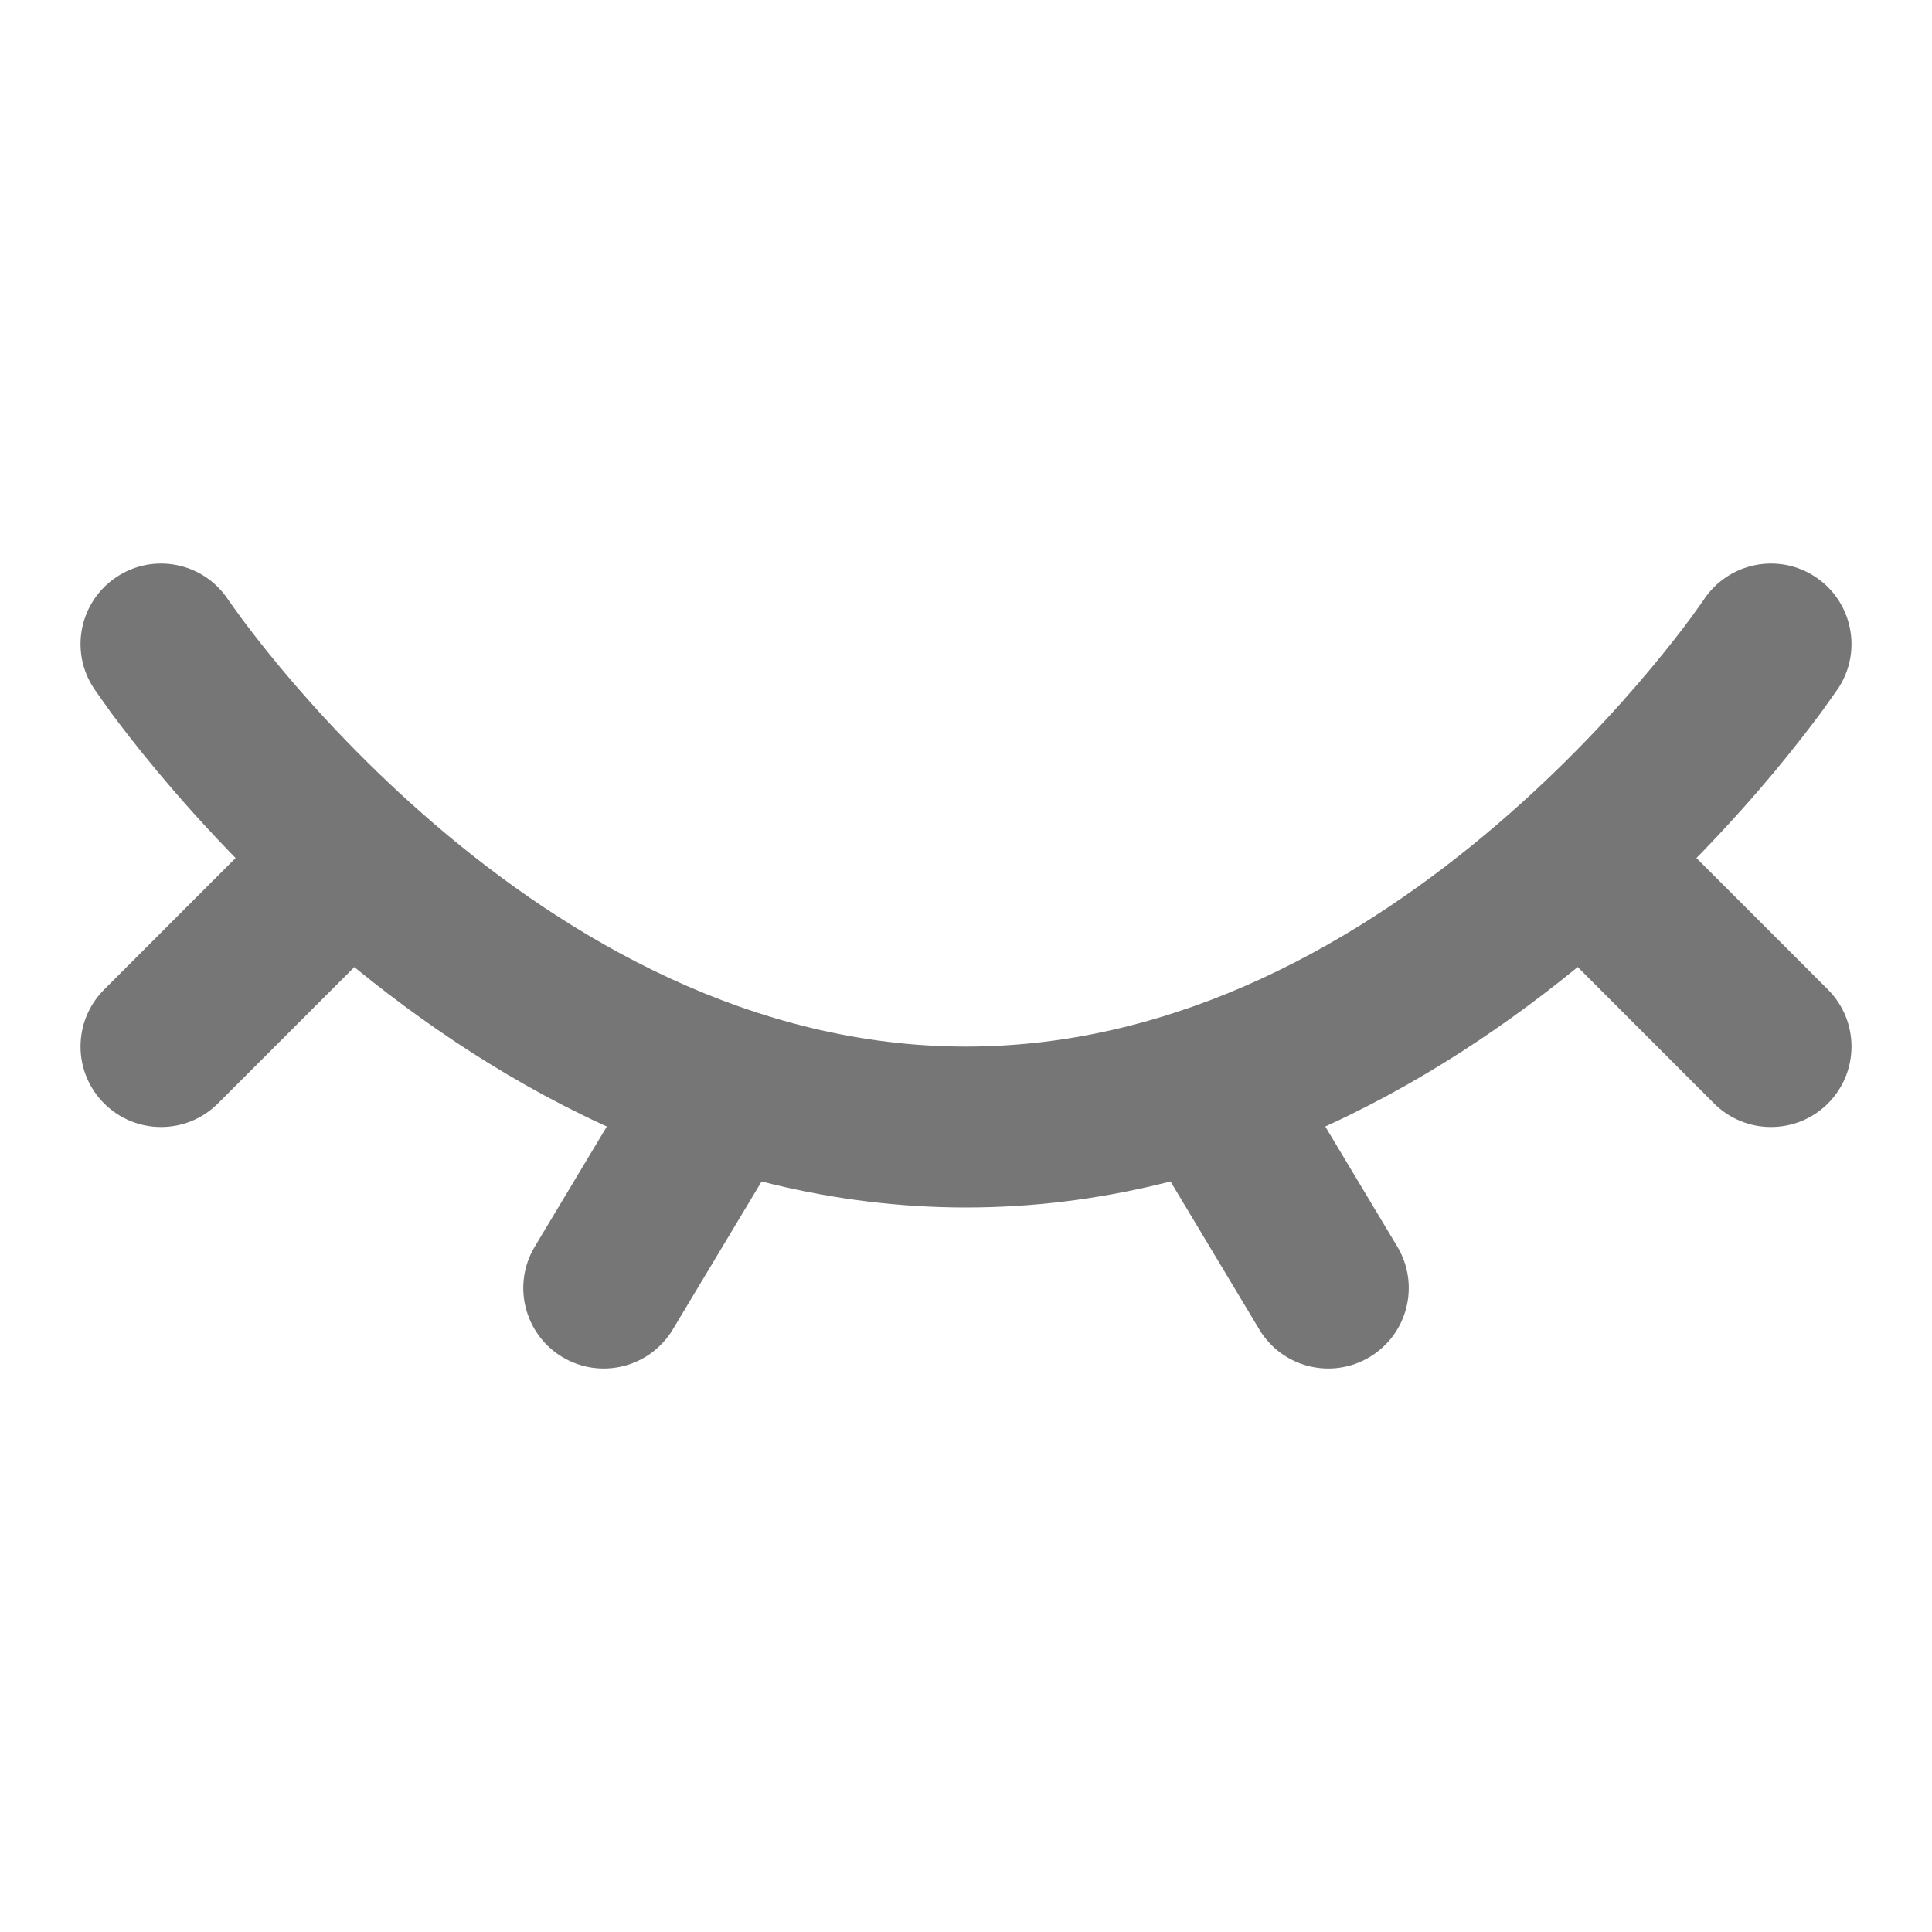 <svg width="20" height="20" viewBox="0 0 20 20" fill="none" xmlns="http://www.w3.org/2000/svg">
<path d="M1.205 5.974C1.588 5.718 2.105 5.822 2.36 6.205C2.382 6.236 2.444 6.324 2.49 6.387C2.583 6.512 2.722 6.694 2.906 6.915C3.274 7.357 3.815 7.946 4.501 8.534C5.886 9.721 7.782 10.834 10 10.834C12.219 10.834 14.114 9.721 15.499 8.534C16.185 7.946 16.726 7.357 17.094 6.915C17.278 6.694 17.418 6.512 17.51 6.387C17.556 6.324 17.618 6.236 17.64 6.205C17.64 6.204 17.64 6.204 17.64 6.204C17.896 5.822 18.413 5.718 18.796 5.974C19.178 6.229 19.282 6.746 19.027 7.129L19.022 7.136C18.988 7.184 18.903 7.306 18.851 7.377C18.741 7.525 18.581 7.733 18.375 7.982C17.962 8.477 17.356 9.138 16.584 9.8C15.052 11.113 12.782 12.5 10 12.5C7.219 12.5 4.948 11.113 3.416 9.8C2.644 9.138 2.039 8.477 1.626 7.982C1.419 7.733 1.259 7.525 1.149 7.377C1.095 7.302 1.003 7.171 0.974 7.129C0.718 6.746 0.822 6.229 1.205 5.974Z" fill="#767676"/>
<path fill-rule="evenodd" clip-rule="evenodd" d="M3.923 8.577C4.248 8.903 4.248 9.431 3.923 9.756L2.256 11.423C1.931 11.748 1.403 11.748 1.078 11.423C0.752 11.097 0.752 10.57 1.078 10.244L2.744 8.577C3.07 8.252 3.597 8.252 3.923 8.577ZM16.078 8.577C16.403 8.252 16.931 8.252 17.256 8.577L18.923 10.244C19.248 10.57 19.248 11.097 18.923 11.423C18.597 11.748 18.07 11.748 17.744 11.423L16.078 9.756C15.752 9.431 15.752 8.903 16.078 8.577ZM7.929 10.536C8.324 10.772 8.452 11.284 8.215 11.679L6.965 13.762C6.728 14.157 6.216 14.285 5.821 14.048C5.427 13.811 5.299 13.299 5.536 12.905L6.786 10.821C7.022 10.427 7.534 10.299 7.929 10.536ZM12.071 10.536C12.466 10.299 12.978 10.427 13.215 10.821L14.465 12.905C14.701 13.299 14.574 13.811 14.179 14.048C13.784 14.285 13.272 14.157 13.036 13.762L11.786 11.679C11.549 11.284 11.677 10.772 12.071 10.536Z" fill="#767676"/>
</svg>
